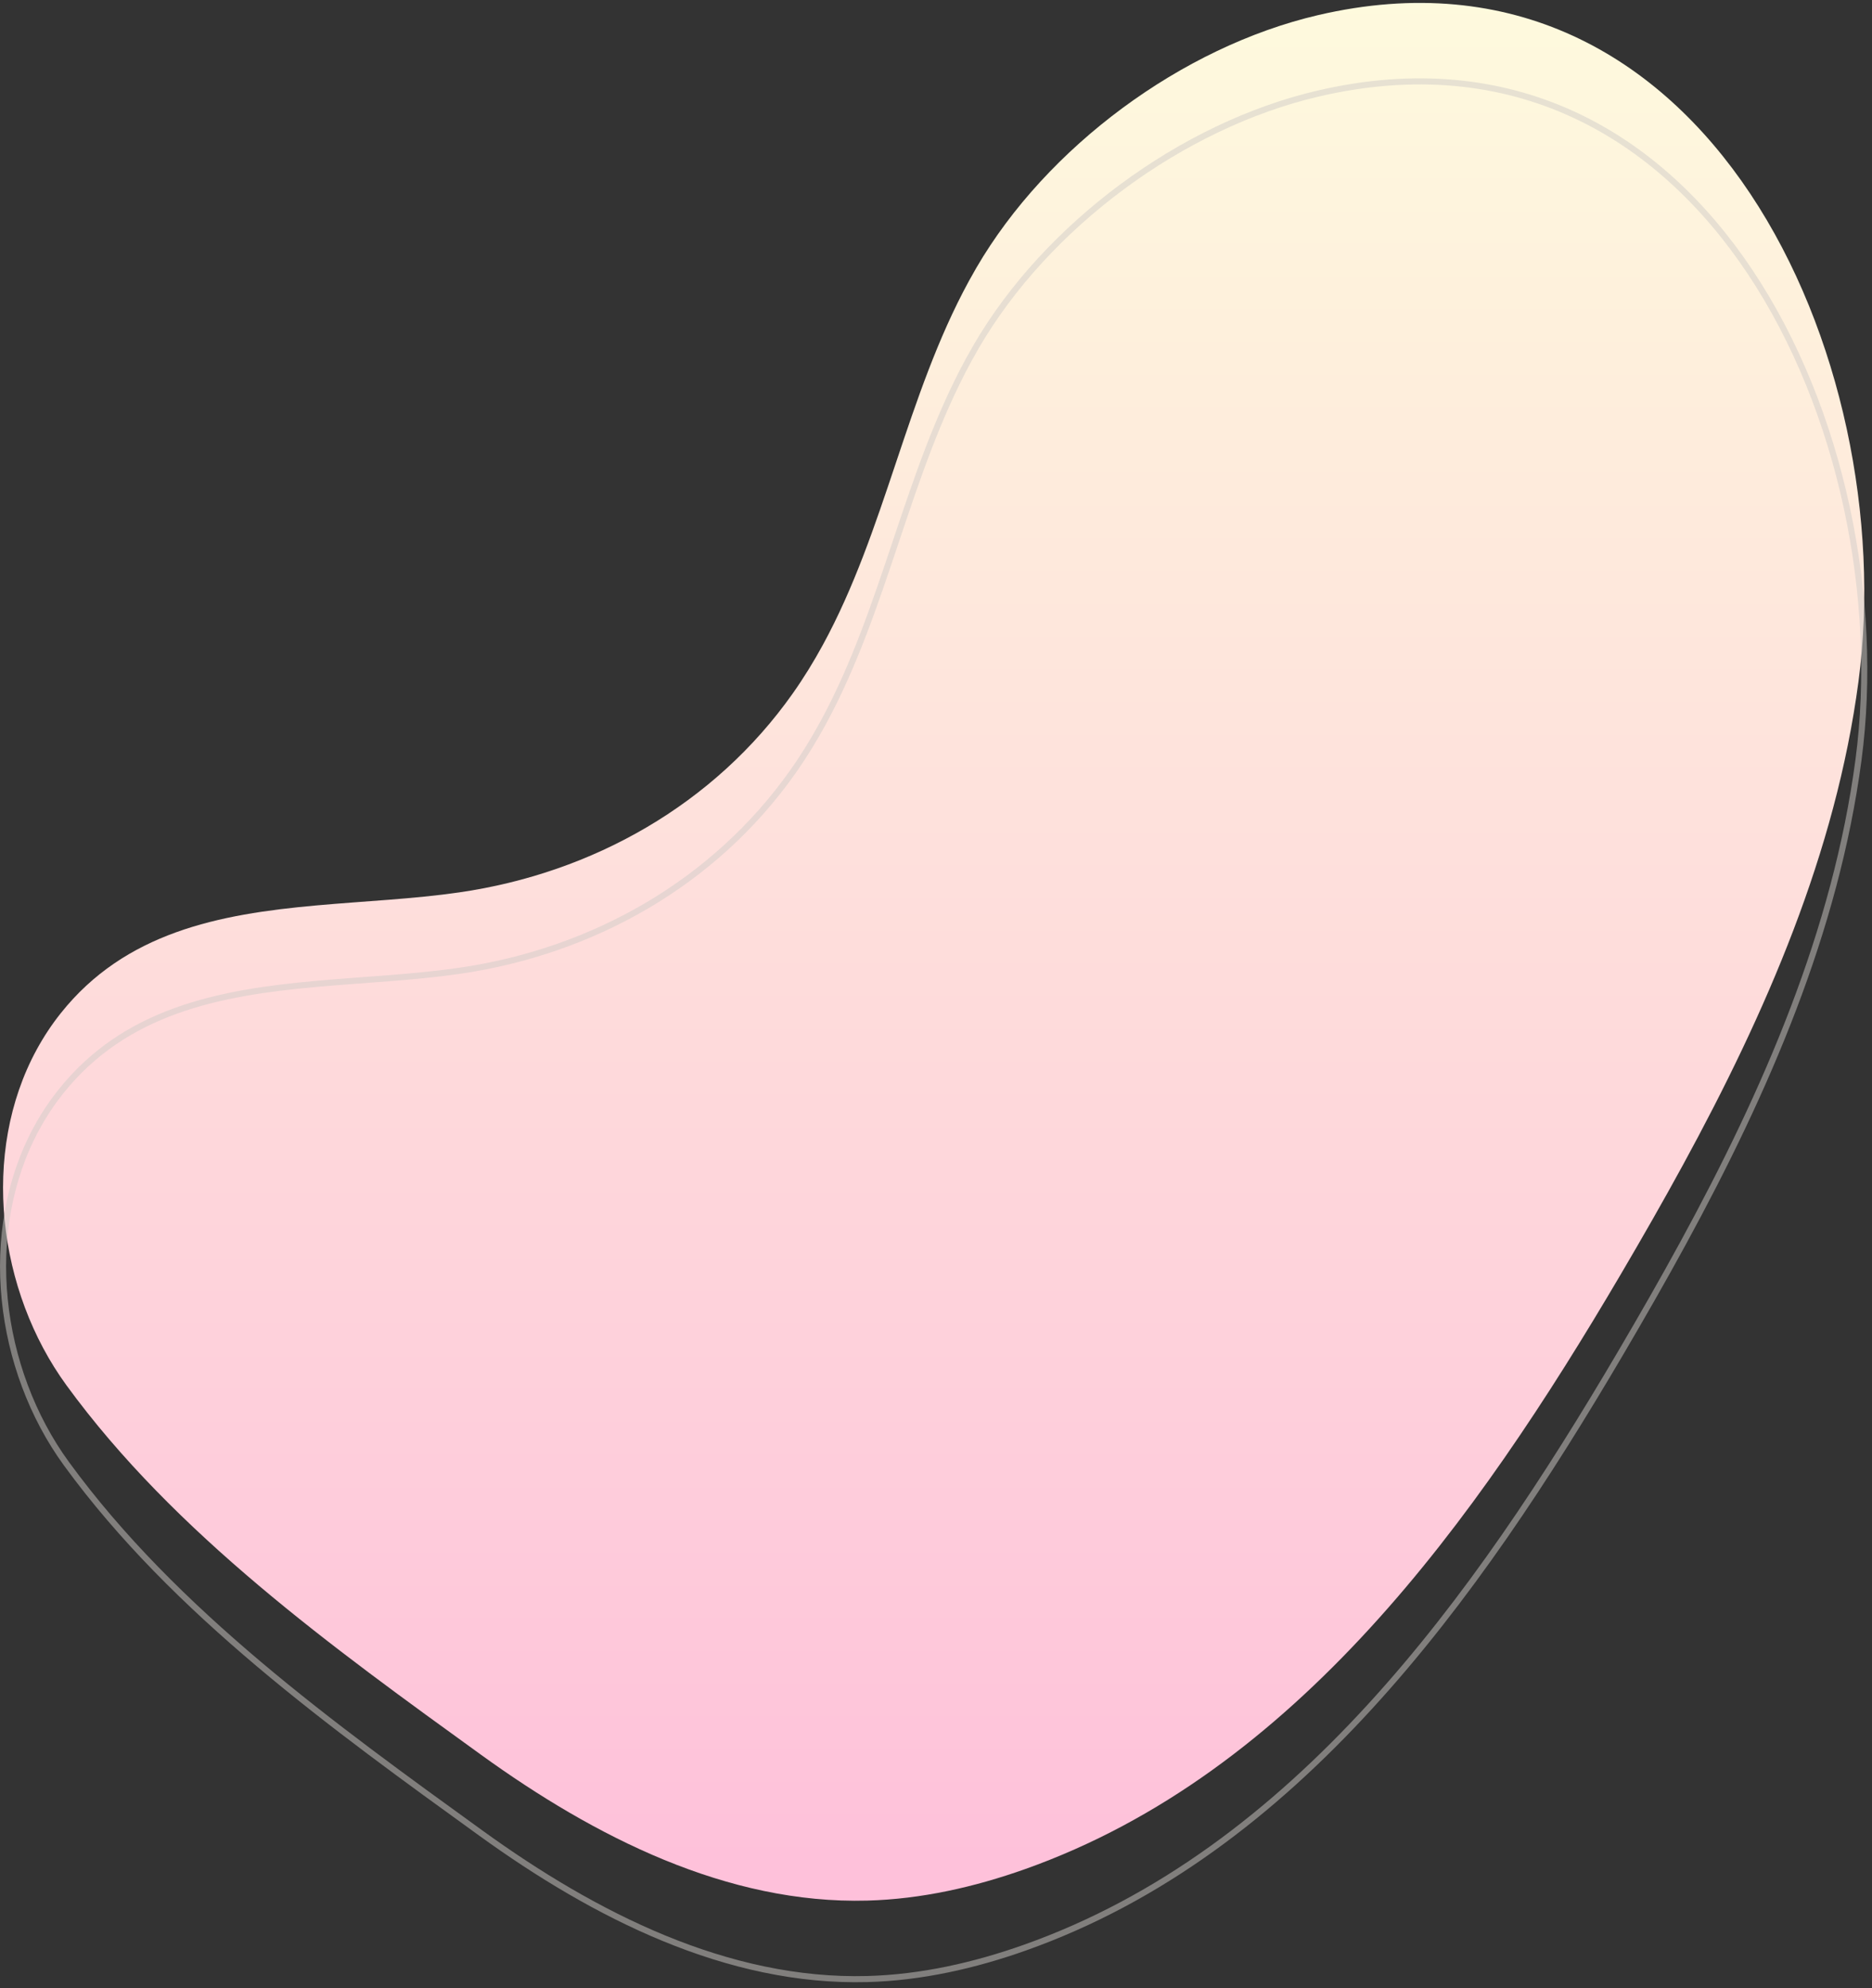 <svg height="655" width="617" xmlns="http://www.w3.org/2000/svg" xmlns:xlink="http://www.w3.org/1999/xlink"><rect width="100%" height="100%" fill="#333333" stroke="none"/><linearGradient id="a" x1="0%" x2="0%" y1="100%" y2="0%"><stop offset="0" stop-color="#fec0da"/><stop offset="1" stop-color="#fefcdd"/></linearGradient><path d="m554.743 383.734c-6.624 12.15-13.5 24.144-20.477 36.01-47.904 81.473-107.367 164.476-196.378 196.083-16.727 5.939-34.262 9.902-52.005 10.383-46.196 1.249-89.925-21.004-127.395-48.086-48.592-35.12-100.907-72.753-136.581-121.695-22.609-31.016-28.404-76.519-9.785-110.668 2.277-4.175 4.914-8.176 7.934-11.965 10.606-13.307 23.623-21.443 37.938-26.613 28.888-10.434 63.058-8.781 93.326-13.152 44.027-6.359 84.128-28.979 109.951-65.532 3.672-5.2 6.967-10.572 9.97-16.08 10.303-18.898 17.164-39.382 24.029-59.873 6.865-20.49 13.734-40.99 24.053-59.915.801-1.47 1.622-2.928 2.466-4.377 23.238-39.901 67.756-72.784 112.57-83.256 128.382-29.995 192.217 113.627 178.185 219.525-7.467 56.346-30.457 109.058-57.801 159.211" fill="url(#a)" fill-rule="evenodd"/><path d="m554.743 409.583c-6.624 12.151-13.5 24.143-20.477 36.01-47.904 81.475-107.367 164.477-196.378 196.083-16.727 5.941-34.262 9.903-52.005 10.382-46.196 1.252-89.925-21.002-127.395-48.085-48.592-35.121-100.907-72.752-136.581-121.693-22.609-31.018-28.404-76.521-9.785-110.669 2.277-4.176 4.914-8.177 7.934-11.964 10.606-13.308 23.623-21.445 37.938-26.614 28.888-10.434 63.058-8.782 93.326-13.154 44.027-6.357 84.128-28.978 109.951-65.532 3.672-5.198 6.967-10.572 9.97-16.078 10.303-18.899 17.164-39.383 24.029-59.874 6.865-20.49 13.734-40.988 24.053-59.916.801-1.468 1.622-2.927 2.466-4.376 23.238-39.9 67.756-72.783 112.57-83.255 128.382-29.996 192.217 113.625 178.185 219.523-7.467 56.347-30.457 109.058-57.801 159.212" fill="none" opacity=".502" stroke="#cfccc7" stroke-width="2"/></svg>